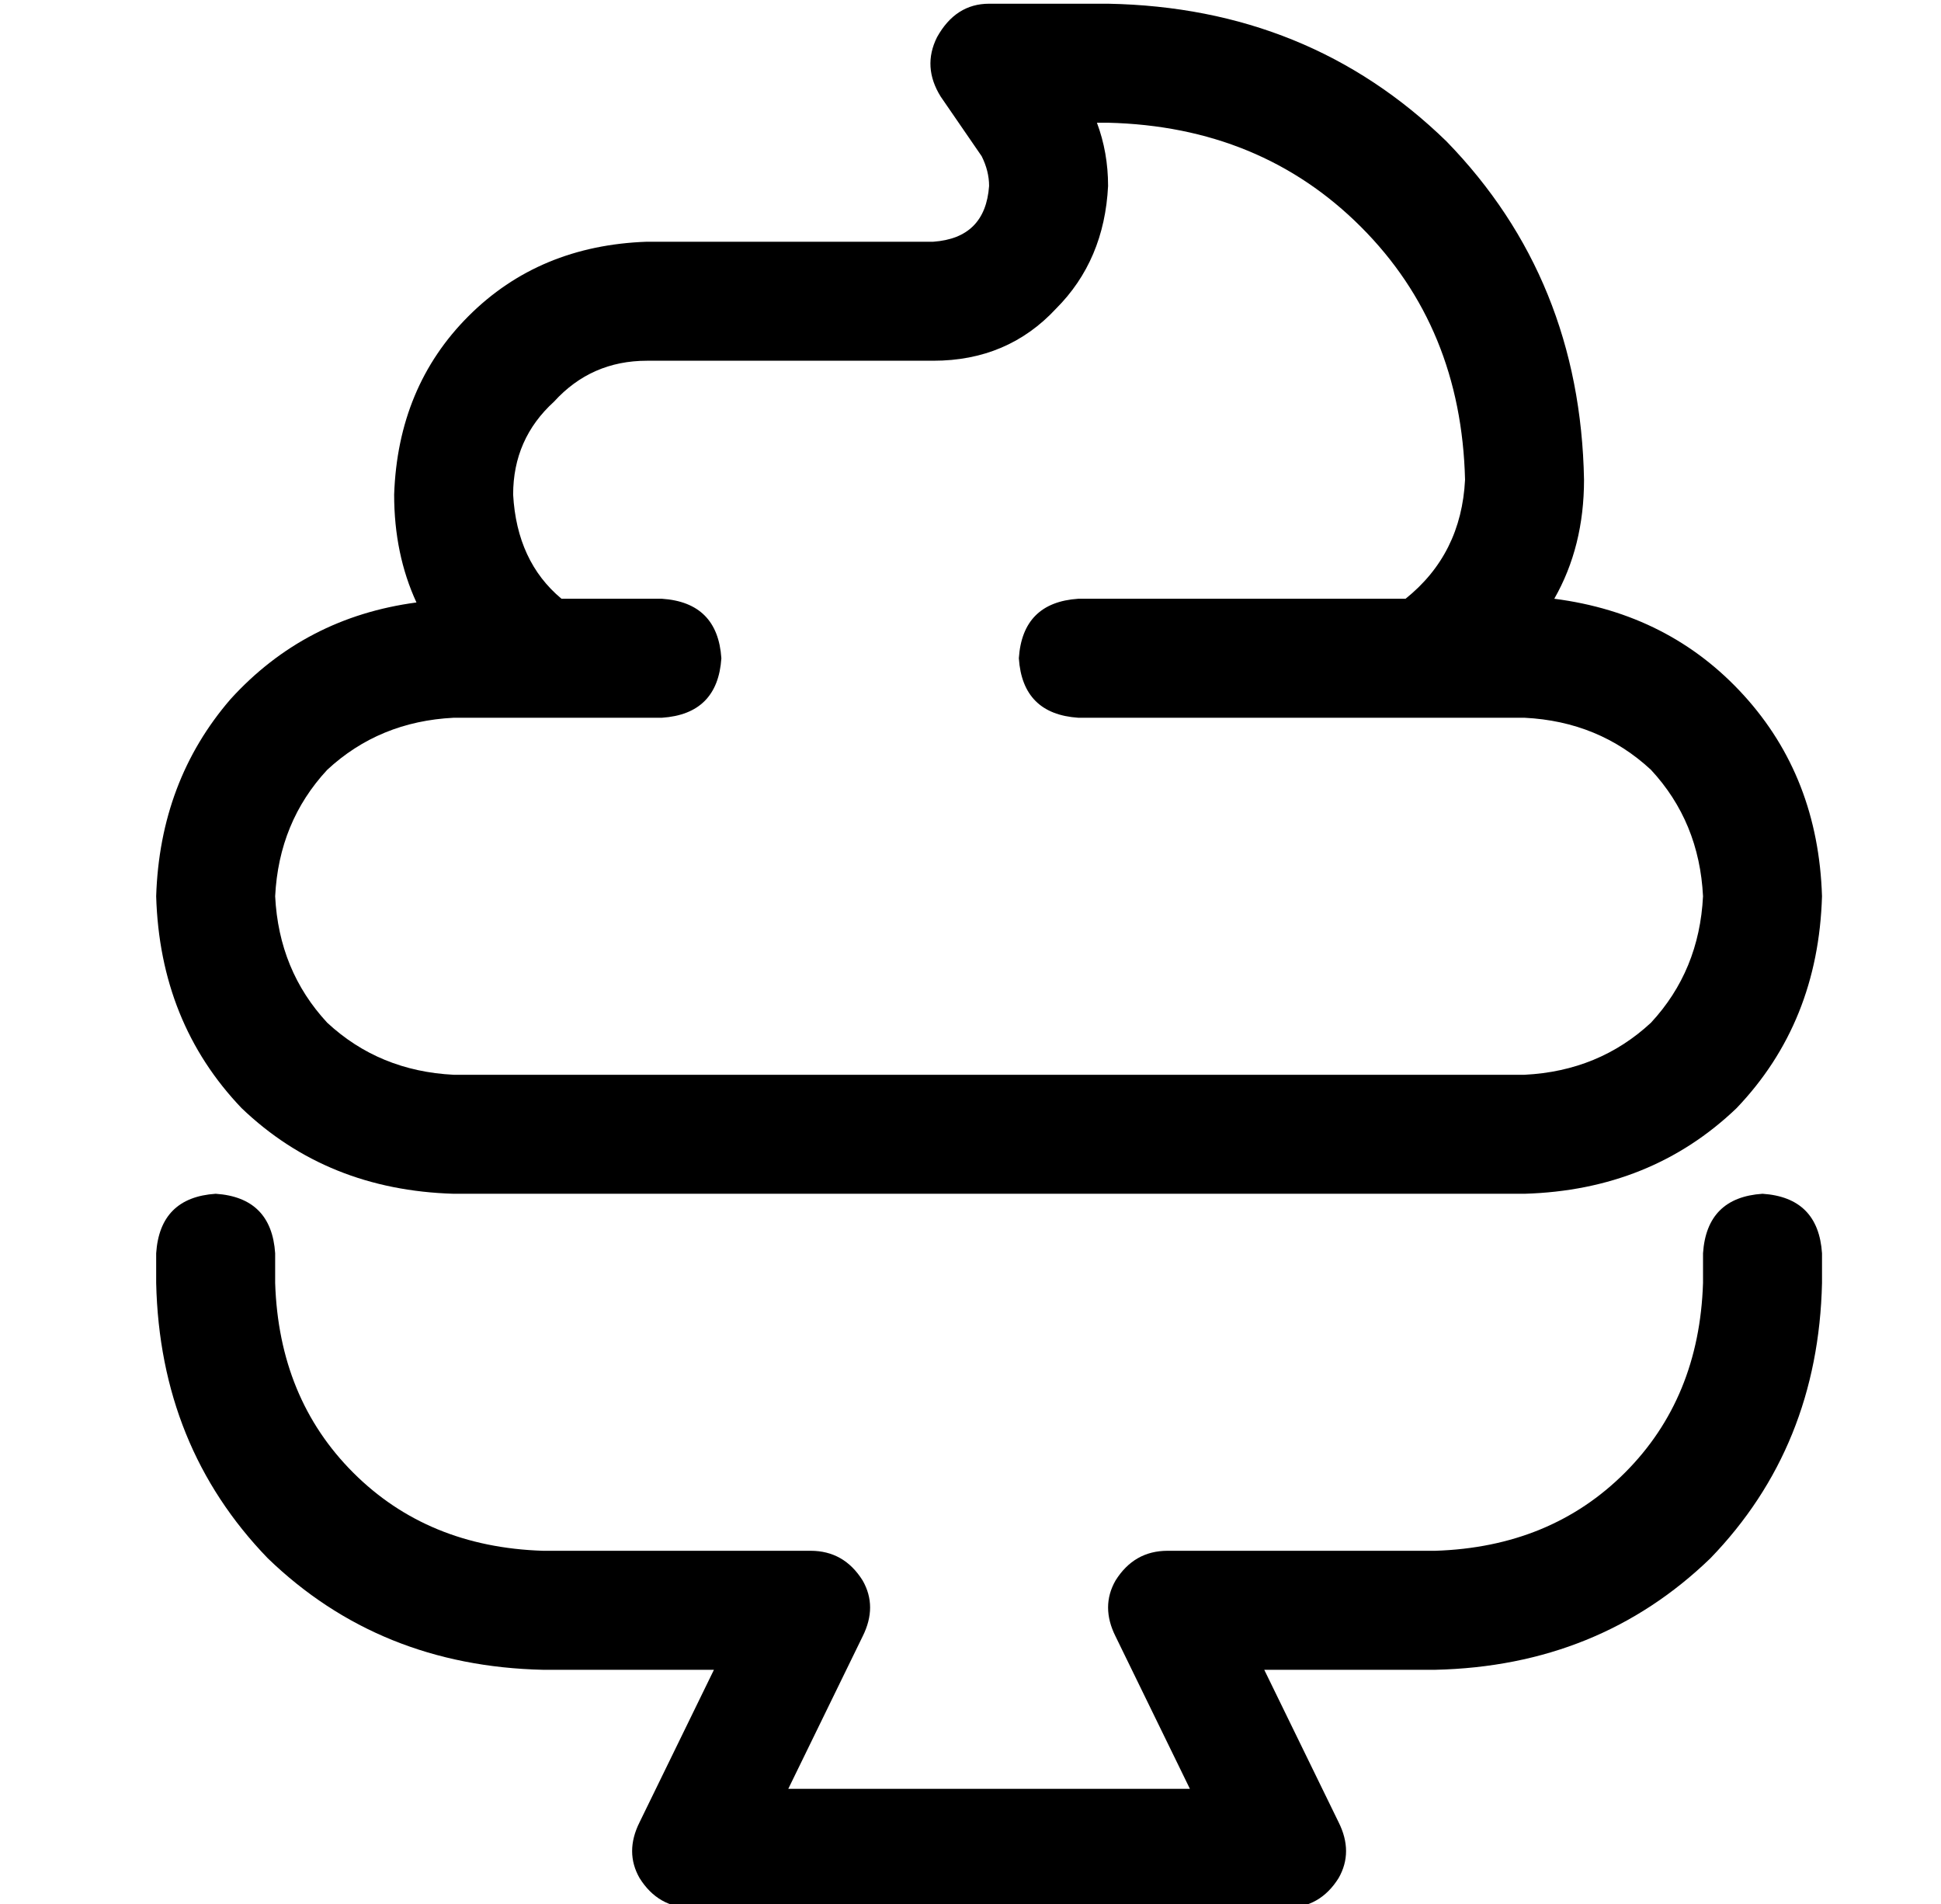 <?xml version="1.0" standalone="no"?>
<!DOCTYPE svg PUBLIC "-//W3C//DTD SVG 1.1//EN" "http://www.w3.org/Graphics/SVG/1.1/DTD/svg11.dtd" >
<svg xmlns="http://www.w3.org/2000/svg" xmlns:xlink="http://www.w3.org/1999/xlink" version="1.1" viewBox="-10 -40 522 512">
   <path fill="currentColor"
d="M256 -39q-9 0 -14 9q-4 8 1 16l11 16v0q2 4 2 8q-1 14 -15 15h-77v0q-29 1 -48 20t-20 48q0 16 6 29q-30 4 -50 26q-19 22 -20 53q1 34 23 57q23 22 57 23h288v0q34 -1 57 -23q22 -23 23 -57q-1 -32 -21 -54t-51 -26q8 -14 8 -32q-1 -54 -37 -91q-37 -36 -91 -37h-32v0z
M288 10q0 -9 -3 -17h3v0q41 1 68 28t28 68q-1 20 -16 32h-88v0q-15 1 -16 16q1 15 16 16h93h27q20 1 34 14q13 14 14 34q-1 20 -14 34q-14 13 -34 14h-288v0q-20 -1 -34 -14q-13 -14 -14 -34q1 -20 14 -34q14 -13 34 -14h16h40q15 -1 16 -16q-1 -15 -16 -16h-27v0
q-12 -10 -13 -28q0 -15 11 -25q10 -11 25 -11h77v0q20 0 33 -14q13 -13 14 -33v0zM64 297q-1 -15 -16 -16q-15 1 -16 16v8v0q1 44 30 74q30 29 74 30h46v0l-20 41v0q-4 8 0 15q5 8 14 8h160v0q9 0 14 -8q4 -7 0 -15l-20 -41v0h46v0q44 -1 74 -30q29 -30 30 -74v-8v0
q-1 -15 -16 -16q-15 1 -16 16v8v0q-1 31 -21 51t-51 21h-72v0q-9 0 -14 8q-4 7 0 15l20 41v0h-108v0l20 -41v0q4 -8 0 -15q-5 -8 -14 -8h-72v0q-31 -1 -51 -21t-21 -51v-8v0z" />
</svg>
